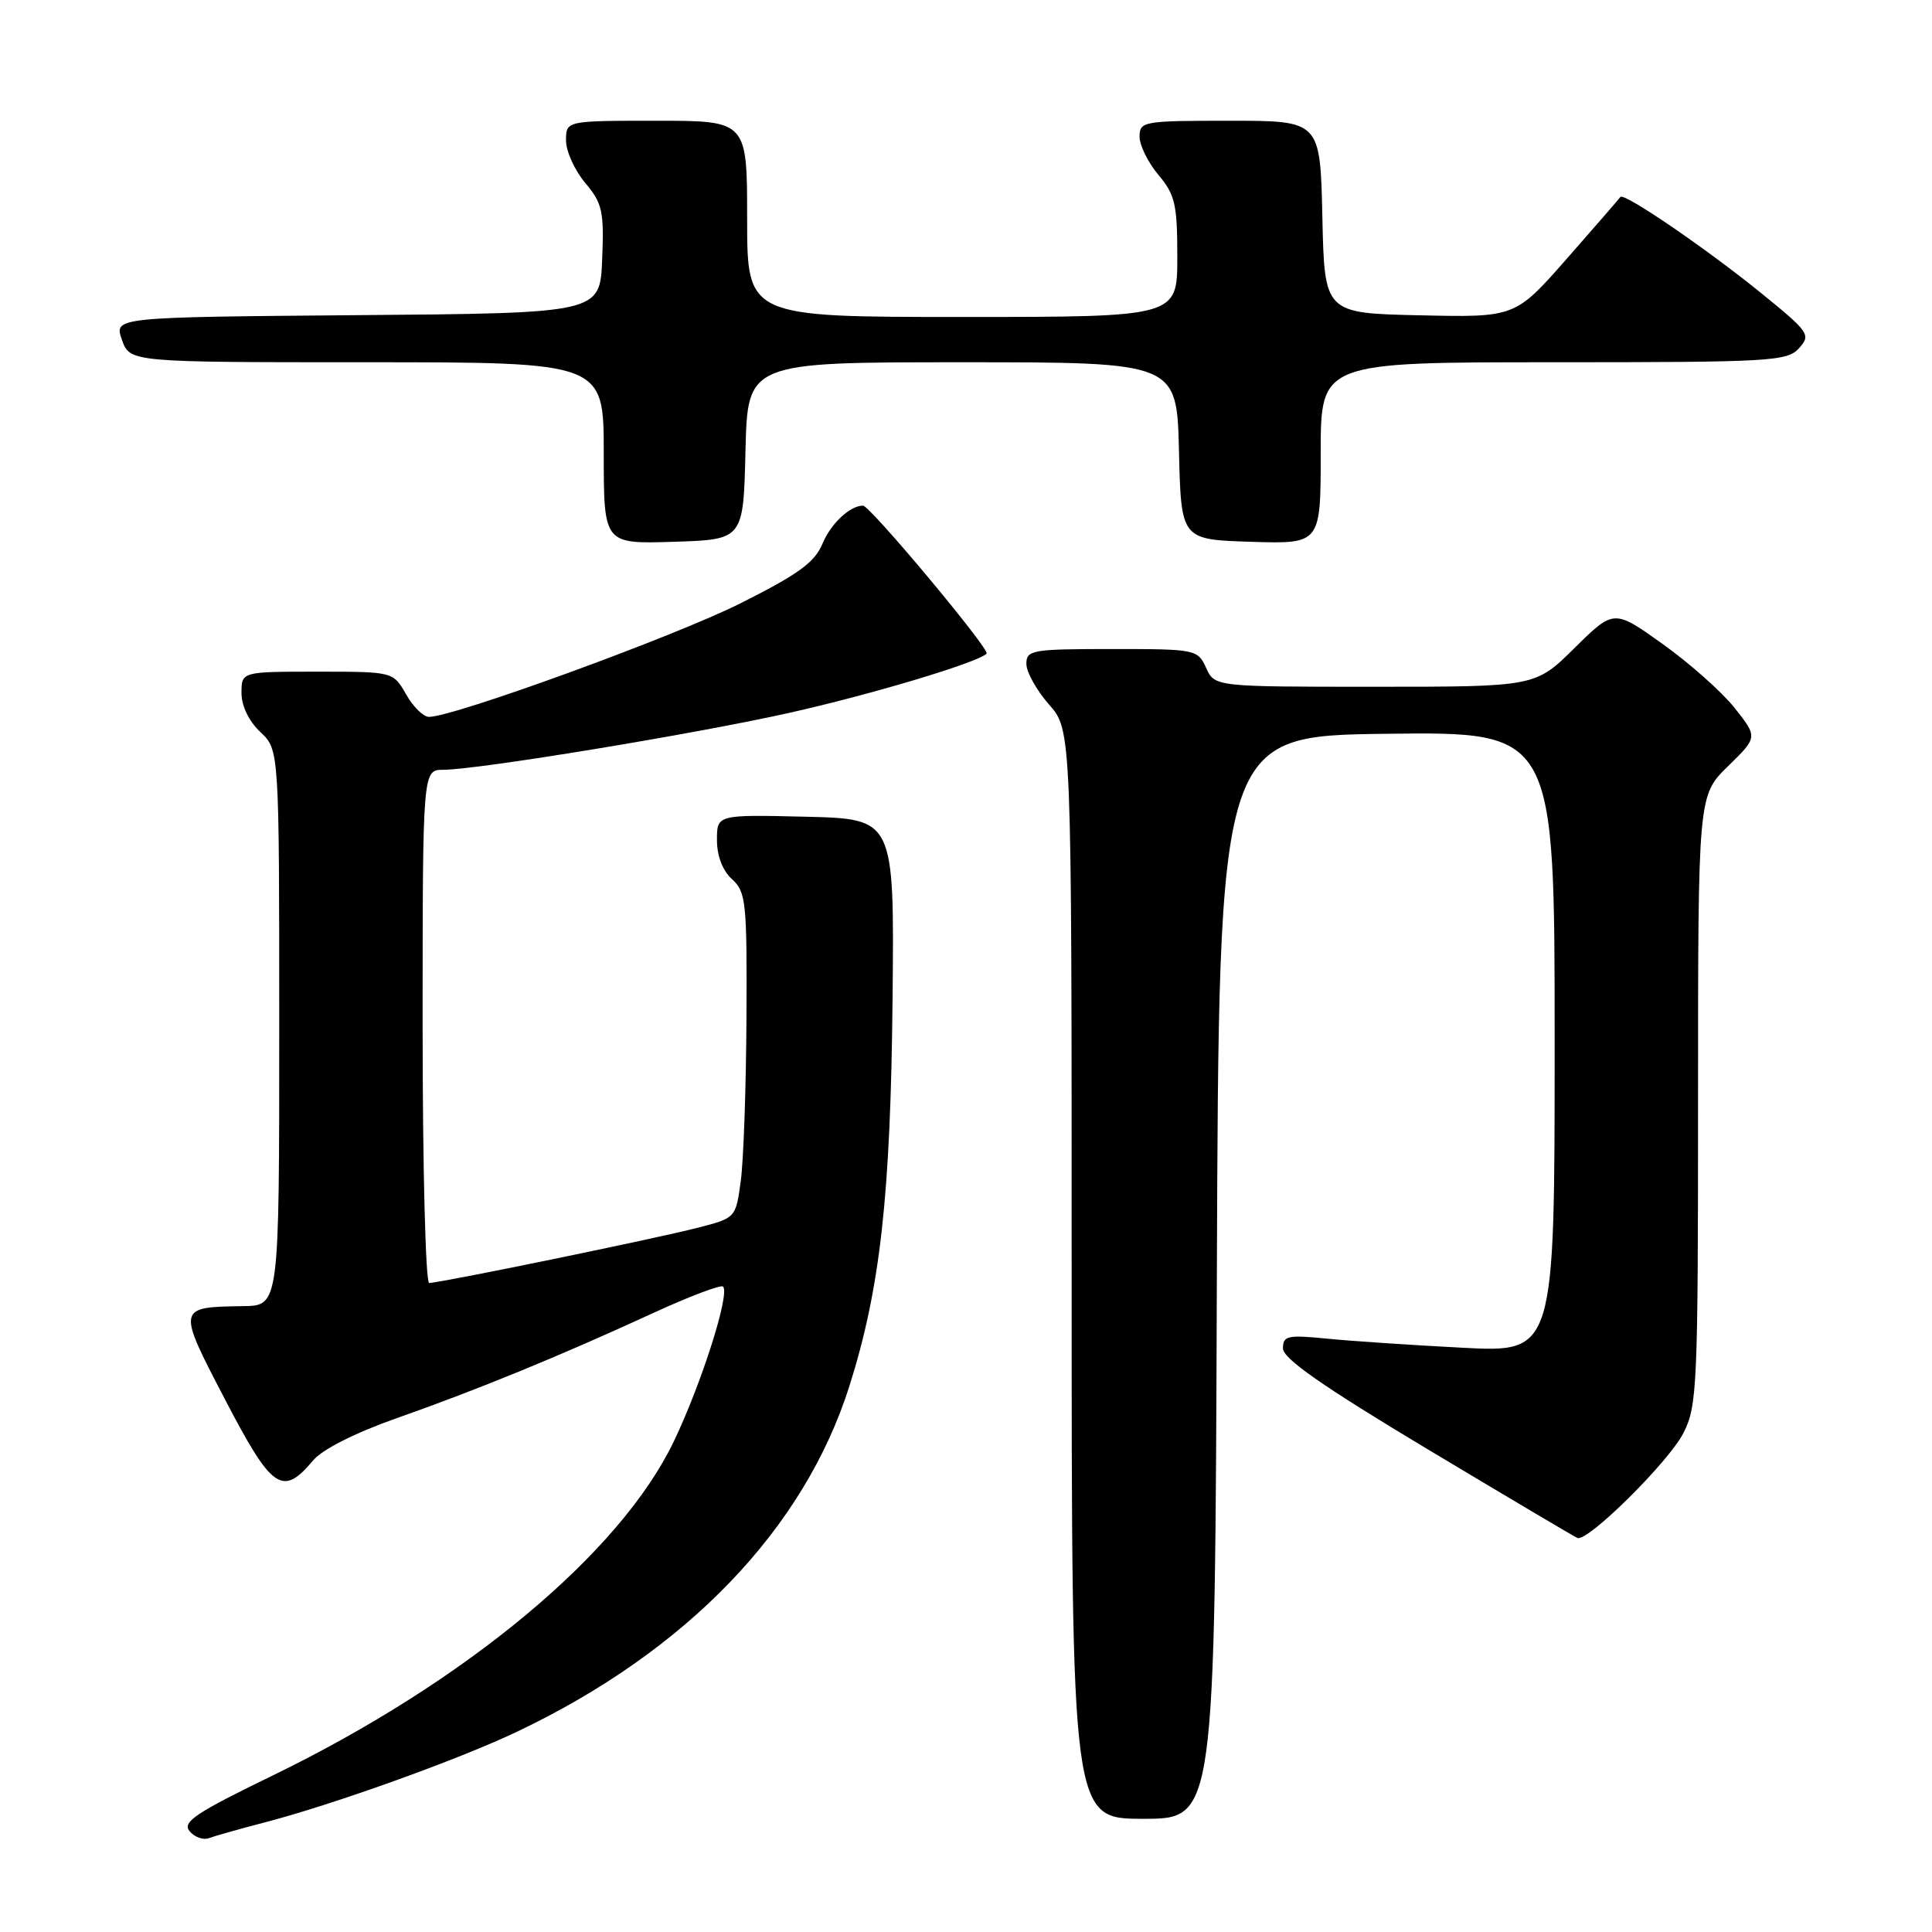 <?xml version="1.0" encoding="UTF-8" standalone="no"?>
<!DOCTYPE svg PUBLIC "-//W3C//DTD SVG 1.1//EN" "http://www.w3.org/Graphics/SVG/1.1/DTD/svg11.dtd" >
<svg xmlns="http://www.w3.org/2000/svg" xmlns:xlink="http://www.w3.org/1999/xlink" version="1.1" viewBox="0 0 256 256">
 <g >
 <path fill="currentColor"
d=" M 34.96 241.51 C 44.03 239.16 60.67 233.19 68.47 229.48 C 91.03 218.76 106.56 202.60 112.56 183.63 C 116.65 170.69 118.02 158.33 118.27 132.25 C 118.50 108.50 118.50 108.50 106.75 108.22 C 95.00 107.94 95.00 107.94 95.00 111.31 C 95.00 113.42 95.75 115.37 97.00 116.50 C 98.85 118.18 98.99 119.52 98.91 134.90 C 98.86 144.03 98.53 153.72 98.16 156.44 C 97.50 161.38 97.50 161.38 92.50 162.67 C 87.10 164.08 58.29 170.00 56.87 170.00 C 56.39 170.00 56.00 154.70 56.00 136.00 C 56.00 102.00 56.00 102.00 58.75 102.00 C 63.30 101.99 92.20 97.24 104.66 94.44 C 115.54 92.00 129.54 87.80 130.73 86.61 C 131.24 86.10 115.29 67.00 114.35 67.00 C 112.63 67.00 110.08 69.39 108.99 72.03 C 107.96 74.52 105.80 76.09 98.08 79.96 C 89.35 84.34 60.08 95.01 56.83 94.99 C 56.10 94.99 54.73 93.64 53.80 91.99 C 52.09 89.00 52.09 89.00 42.05 89.00 C 32.00 89.00 32.00 89.00 32.00 91.83 C 32.00 93.55 32.98 95.57 34.50 97.00 C 37.00 99.35 37.00 99.35 37.00 136.17 C 37.00 173.00 37.00 173.00 32.25 173.07 C 23.42 173.20 23.43 173.18 29.85 185.50 C 36.06 197.42 37.43 198.36 41.50 193.50 C 42.71 192.06 47.05 189.86 52.50 187.94 C 63.19 184.18 74.22 179.66 86.40 174.05 C 91.29 171.80 95.52 170.19 95.81 170.48 C 96.75 171.41 92.95 183.34 89.28 191.00 C 82.19 205.79 61.81 222.77 36.22 235.22 C 25.90 240.23 24.11 241.43 25.12 242.64 C 25.78 243.44 26.94 243.85 27.69 243.56 C 28.45 243.28 31.72 242.35 34.96 241.51 Z  M 161.24 169.25 C 161.50 97.50 161.50 97.50 183.75 97.23 C 206.00 96.96 206.00 96.96 206.00 138.09 C 206.00 179.22 206.00 179.22 193.75 178.58 C 187.01 178.23 178.91 177.69 175.75 177.37 C 170.60 176.86 170.00 177.00 170.00 178.67 C 170.00 180.02 175.24 183.68 189.15 192.02 C 199.68 198.33 208.62 203.63 209.02 203.79 C 210.38 204.34 221.11 193.71 223.06 189.89 C 224.89 186.30 225.00 183.71 225.00 145.74 C 225.00 105.41 225.00 105.41 228.96 101.54 C 232.91 97.68 232.91 97.68 229.86 93.82 C 228.17 91.69 223.88 87.88 220.32 85.34 C 213.85 80.72 213.85 80.72 208.64 85.86 C 203.44 91.00 203.44 91.00 182.20 91.00 C 160.96 91.00 160.96 91.00 159.82 88.50 C 158.70 86.05 158.46 86.00 147.34 86.00 C 136.73 86.00 136.00 86.13 136.00 87.97 C 136.00 89.05 137.35 91.47 139.00 93.35 C 142.00 96.76 142.00 96.76 142.00 168.88 C 142.00 241.00 142.00 241.00 151.49 241.00 C 160.99 241.00 160.99 241.00 161.24 169.25 Z  M 98.78 59.75 C 99.06 48.00 99.06 48.00 127.50 48.00 C 155.94 48.00 155.94 48.00 156.22 59.75 C 156.50 71.50 156.50 71.50 165.75 71.79 C 175.00 72.08 175.00 72.08 175.00 60.04 C 175.00 48.00 175.00 48.00 205.85 48.00 C 234.66 48.00 236.80 47.88 238.38 46.14 C 239.98 44.36 239.75 44.02 233.28 38.77 C 225.96 32.84 215.13 25.45 214.71 26.10 C 214.56 26.32 211.37 30.00 207.61 34.28 C 200.77 42.06 200.77 42.06 188.13 41.78 C 175.50 41.50 175.50 41.50 175.22 28.75 C 174.94 16.00 174.94 16.00 162.97 16.00 C 151.47 16.00 151.00 16.08 151.00 18.11 C 151.00 19.26 152.12 21.55 153.50 23.18 C 155.71 25.80 156.00 27.08 156.00 34.08 C 156.00 42.00 156.00 42.00 127.50 42.00 C 99.00 42.00 99.00 42.00 99.00 29.00 C 99.00 16.00 99.00 16.00 87.00 16.00 C 75.00 16.00 75.00 16.00 75.00 18.61 C 75.00 20.04 76.14 22.57 77.54 24.23 C 79.82 26.94 80.05 27.98 79.79 34.38 C 79.50 41.50 79.50 41.50 47.31 41.76 C 15.11 42.03 15.11 42.03 16.15 45.01 C 17.20 48.00 17.20 48.00 48.60 48.00 C 80.00 48.00 80.00 48.00 80.00 60.04 C 80.00 72.08 80.00 72.08 89.25 71.79 C 98.50 71.50 98.50 71.50 98.78 59.75 Z "/>
</g>
</svg>